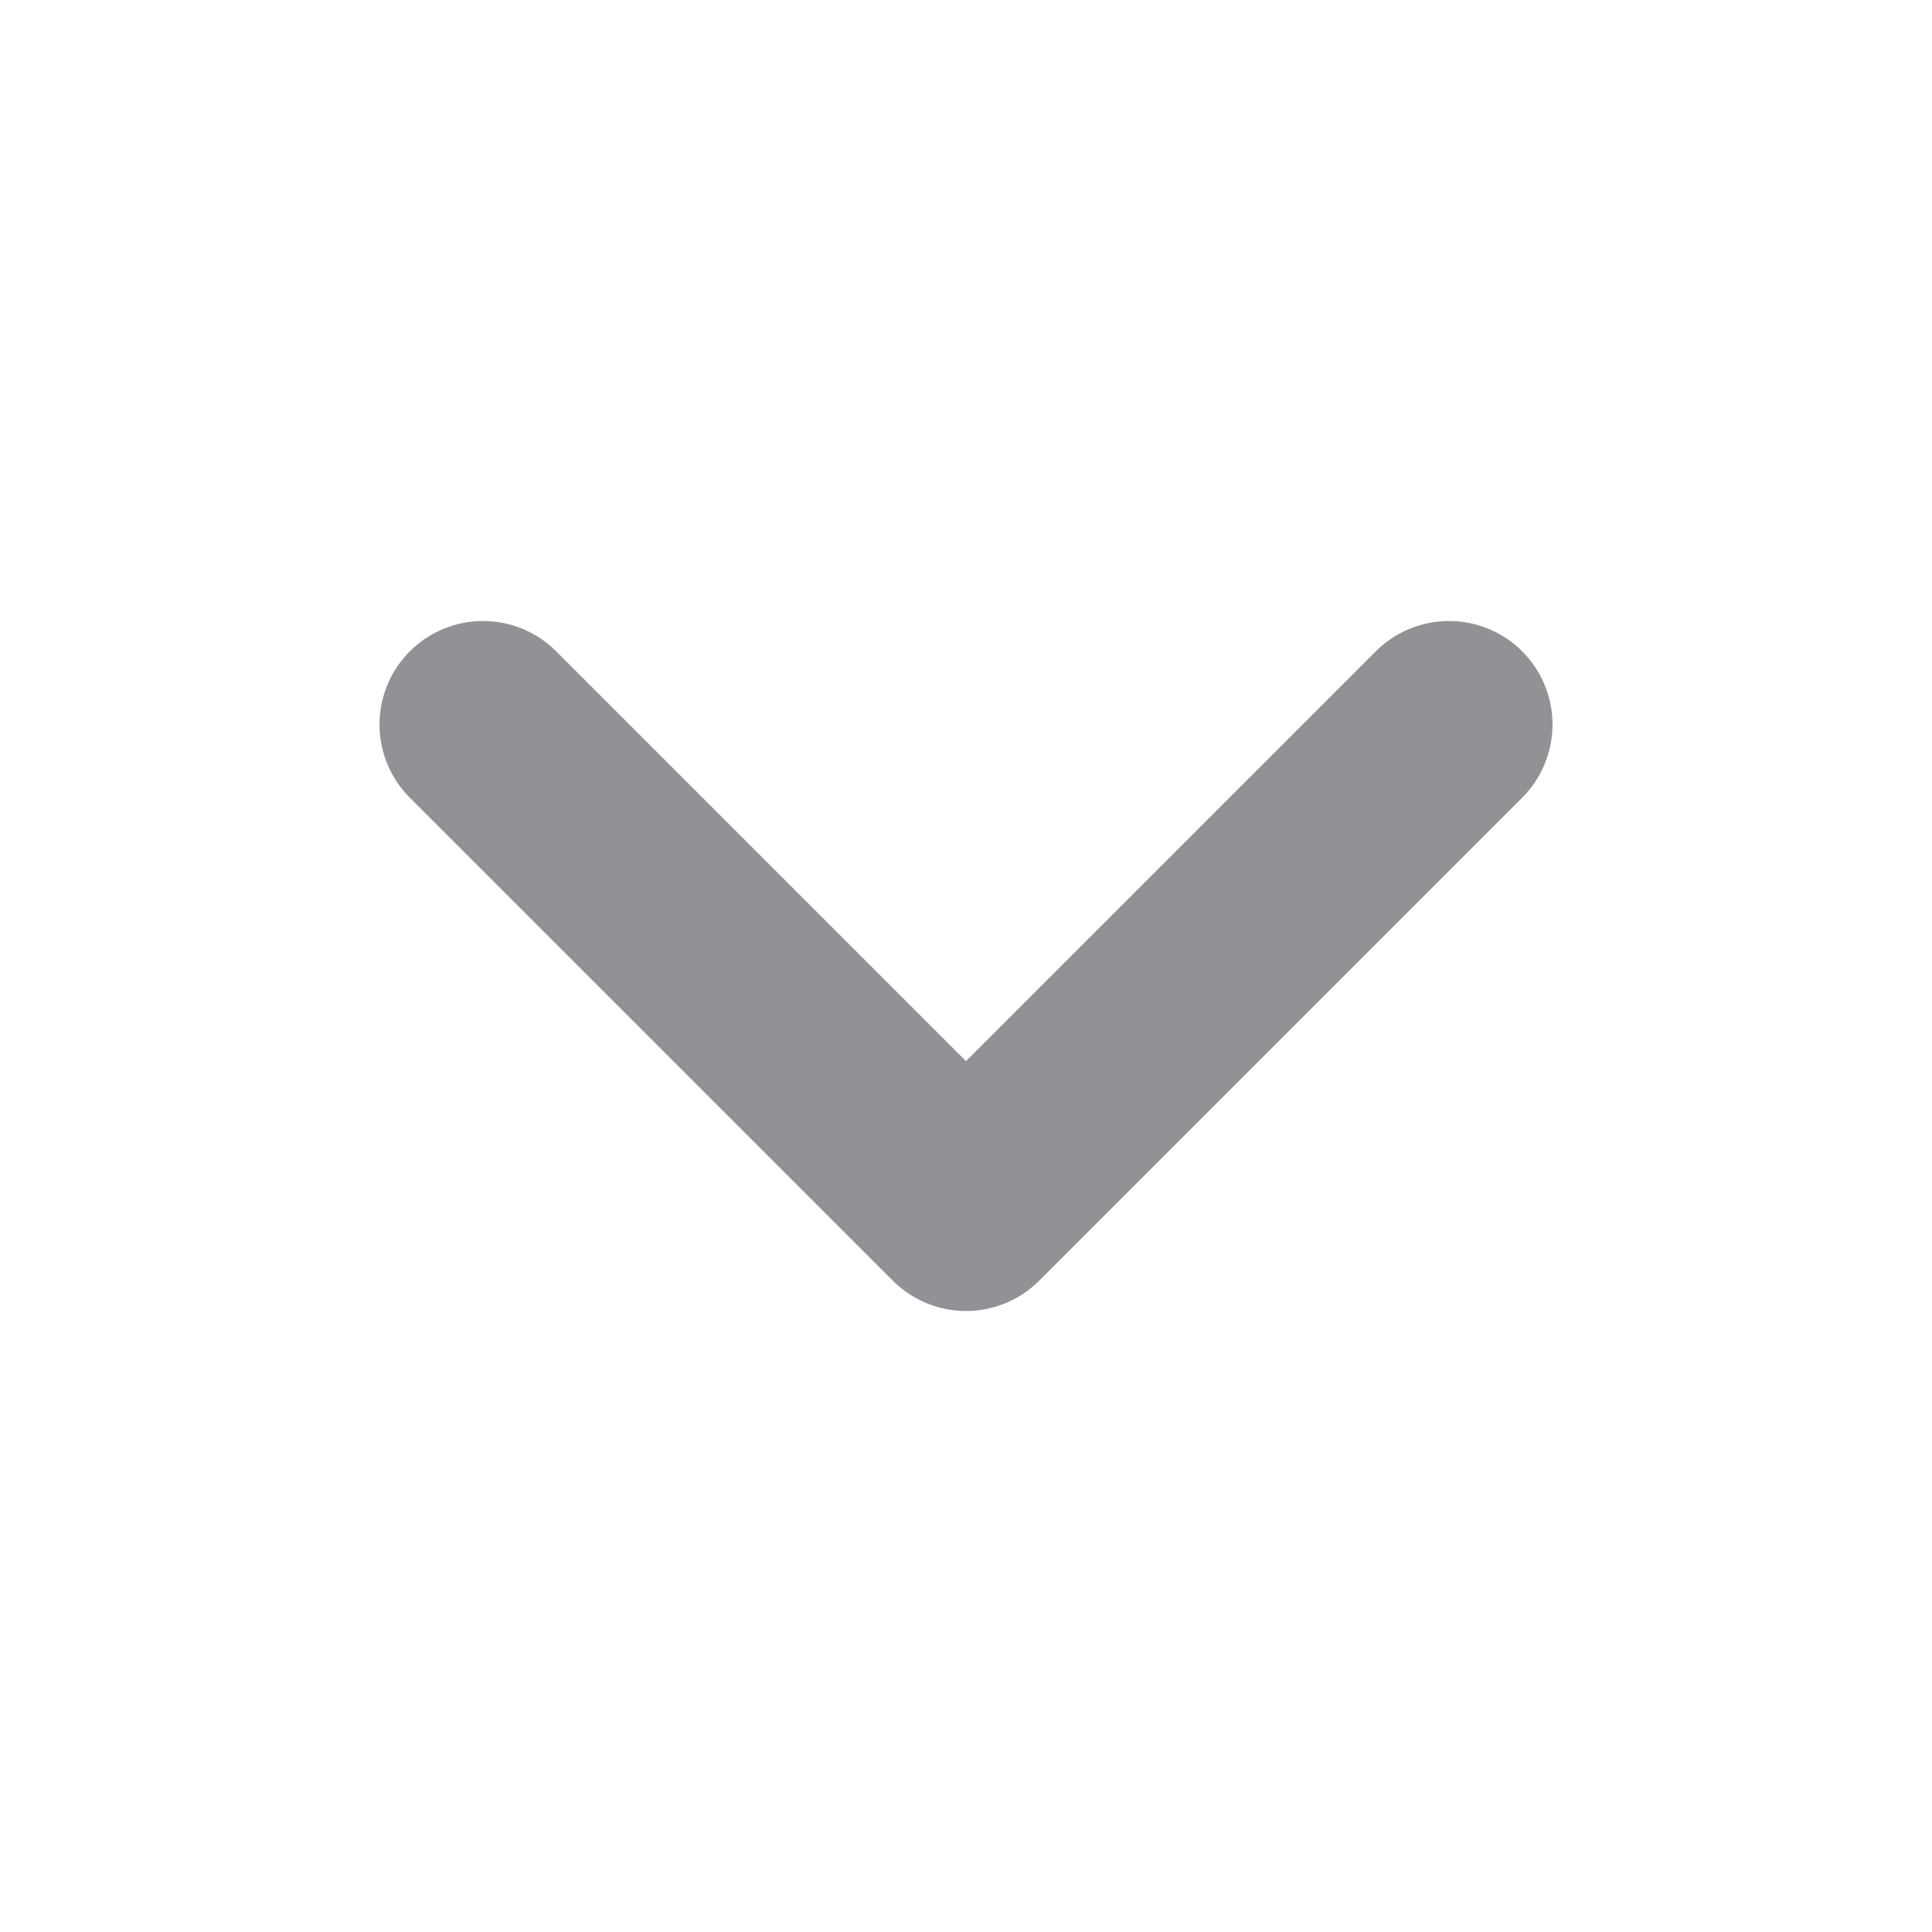 <svg width="14" height="14" viewBox="0 0 14 14" fill="none" xmlns="http://www.w3.org/2000/svg">
<g opacity="0.5">
<path d="M3.5 5.25L7 8.75L10.5 5.25" stroke="#24262B" stroke-width="1.5" stroke-linecap="round" stroke-linejoin="round"/>
</g>
</svg>
